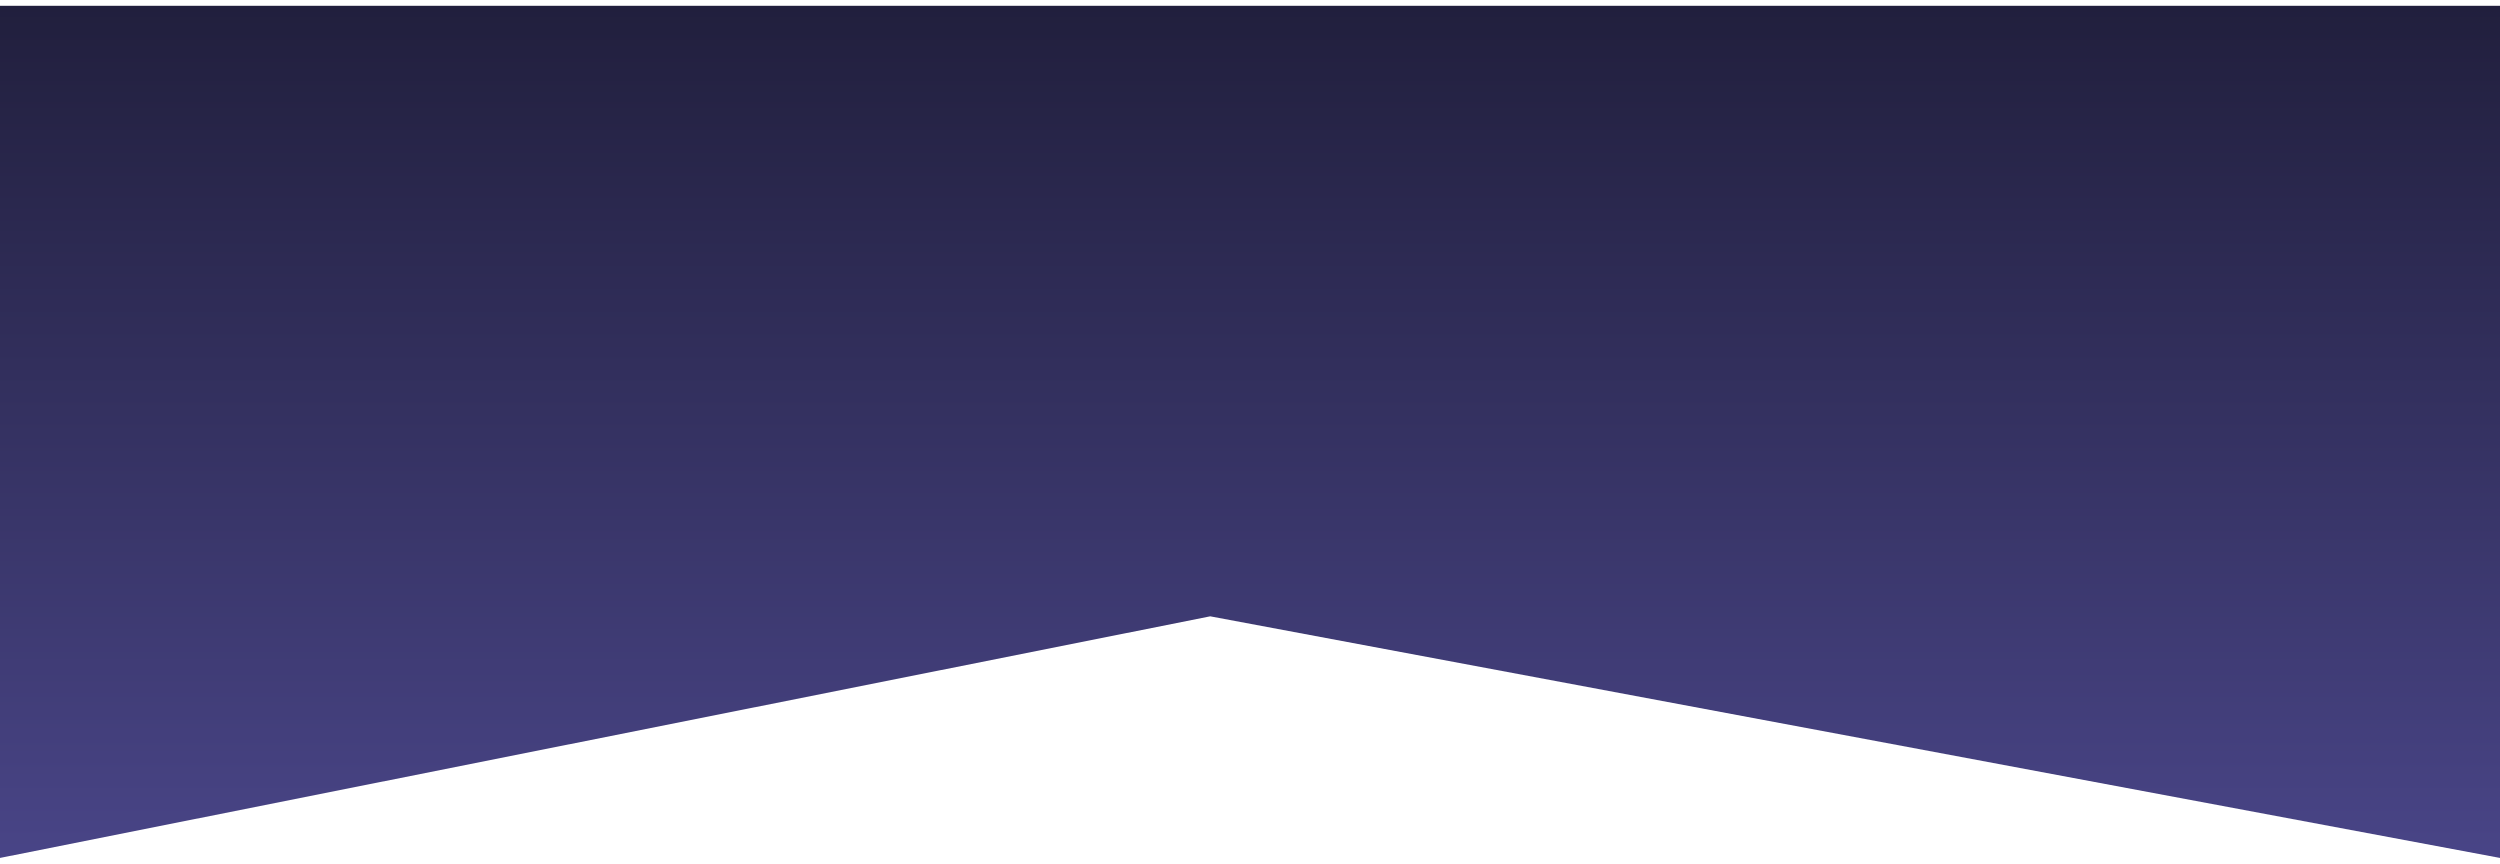 <svg width="1728" height="597" viewBox="0 0 1728 597" fill="none" xmlns="http://www.w3.org/2000/svg">
<g filter="url(#filter0_d_5_69)">
<path d="M0 0H1728V589L836.5 422L0 589V0Z" fill="url(#paint0_linear_5_69)"/>
</g>
<defs>
<filter id="filter0_d_5_69" x="-4" y="0" width="1736" height="597" filterUnits="userSpaceOnUse" color-interpolation-filters="sRGB">
<feFlood flood-opacity="0" result="BackgroundImageFix"/>
<feColorMatrix in="SourceAlpha" type="matrix" values="0 0 0 0 0 0 0 0 0 0 0 0 0 0 0 0 0 0 127 0" result="hardAlpha"/>
<feOffset dy="4"/>
<feGaussianBlur stdDeviation="2"/>
<feComposite in2="hardAlpha" operator="out"/>
<feColorMatrix type="matrix" values="0 0 0 0 0 0 0 0 0 0 0 0 0 0 0 0 0 0 0.25 0"/>
<feBlend mode="normal" in2="BackgroundImageFix" result="effect1_dropShadow_5_69"/>
<feBlend mode="normal" in="SourceGraphic" in2="effect1_dropShadow_5_69" result="shape"/>
</filter>
<linearGradient id="paint0_linear_5_69" x1="864" y1="0" x2="864" y2="814.784" gradientUnits="userSpaceOnUse">
<stop stop-color="#211F3D"/>
<stop offset="1" stop-color="#5853A3"/>
</linearGradient>
</defs>
</svg>
